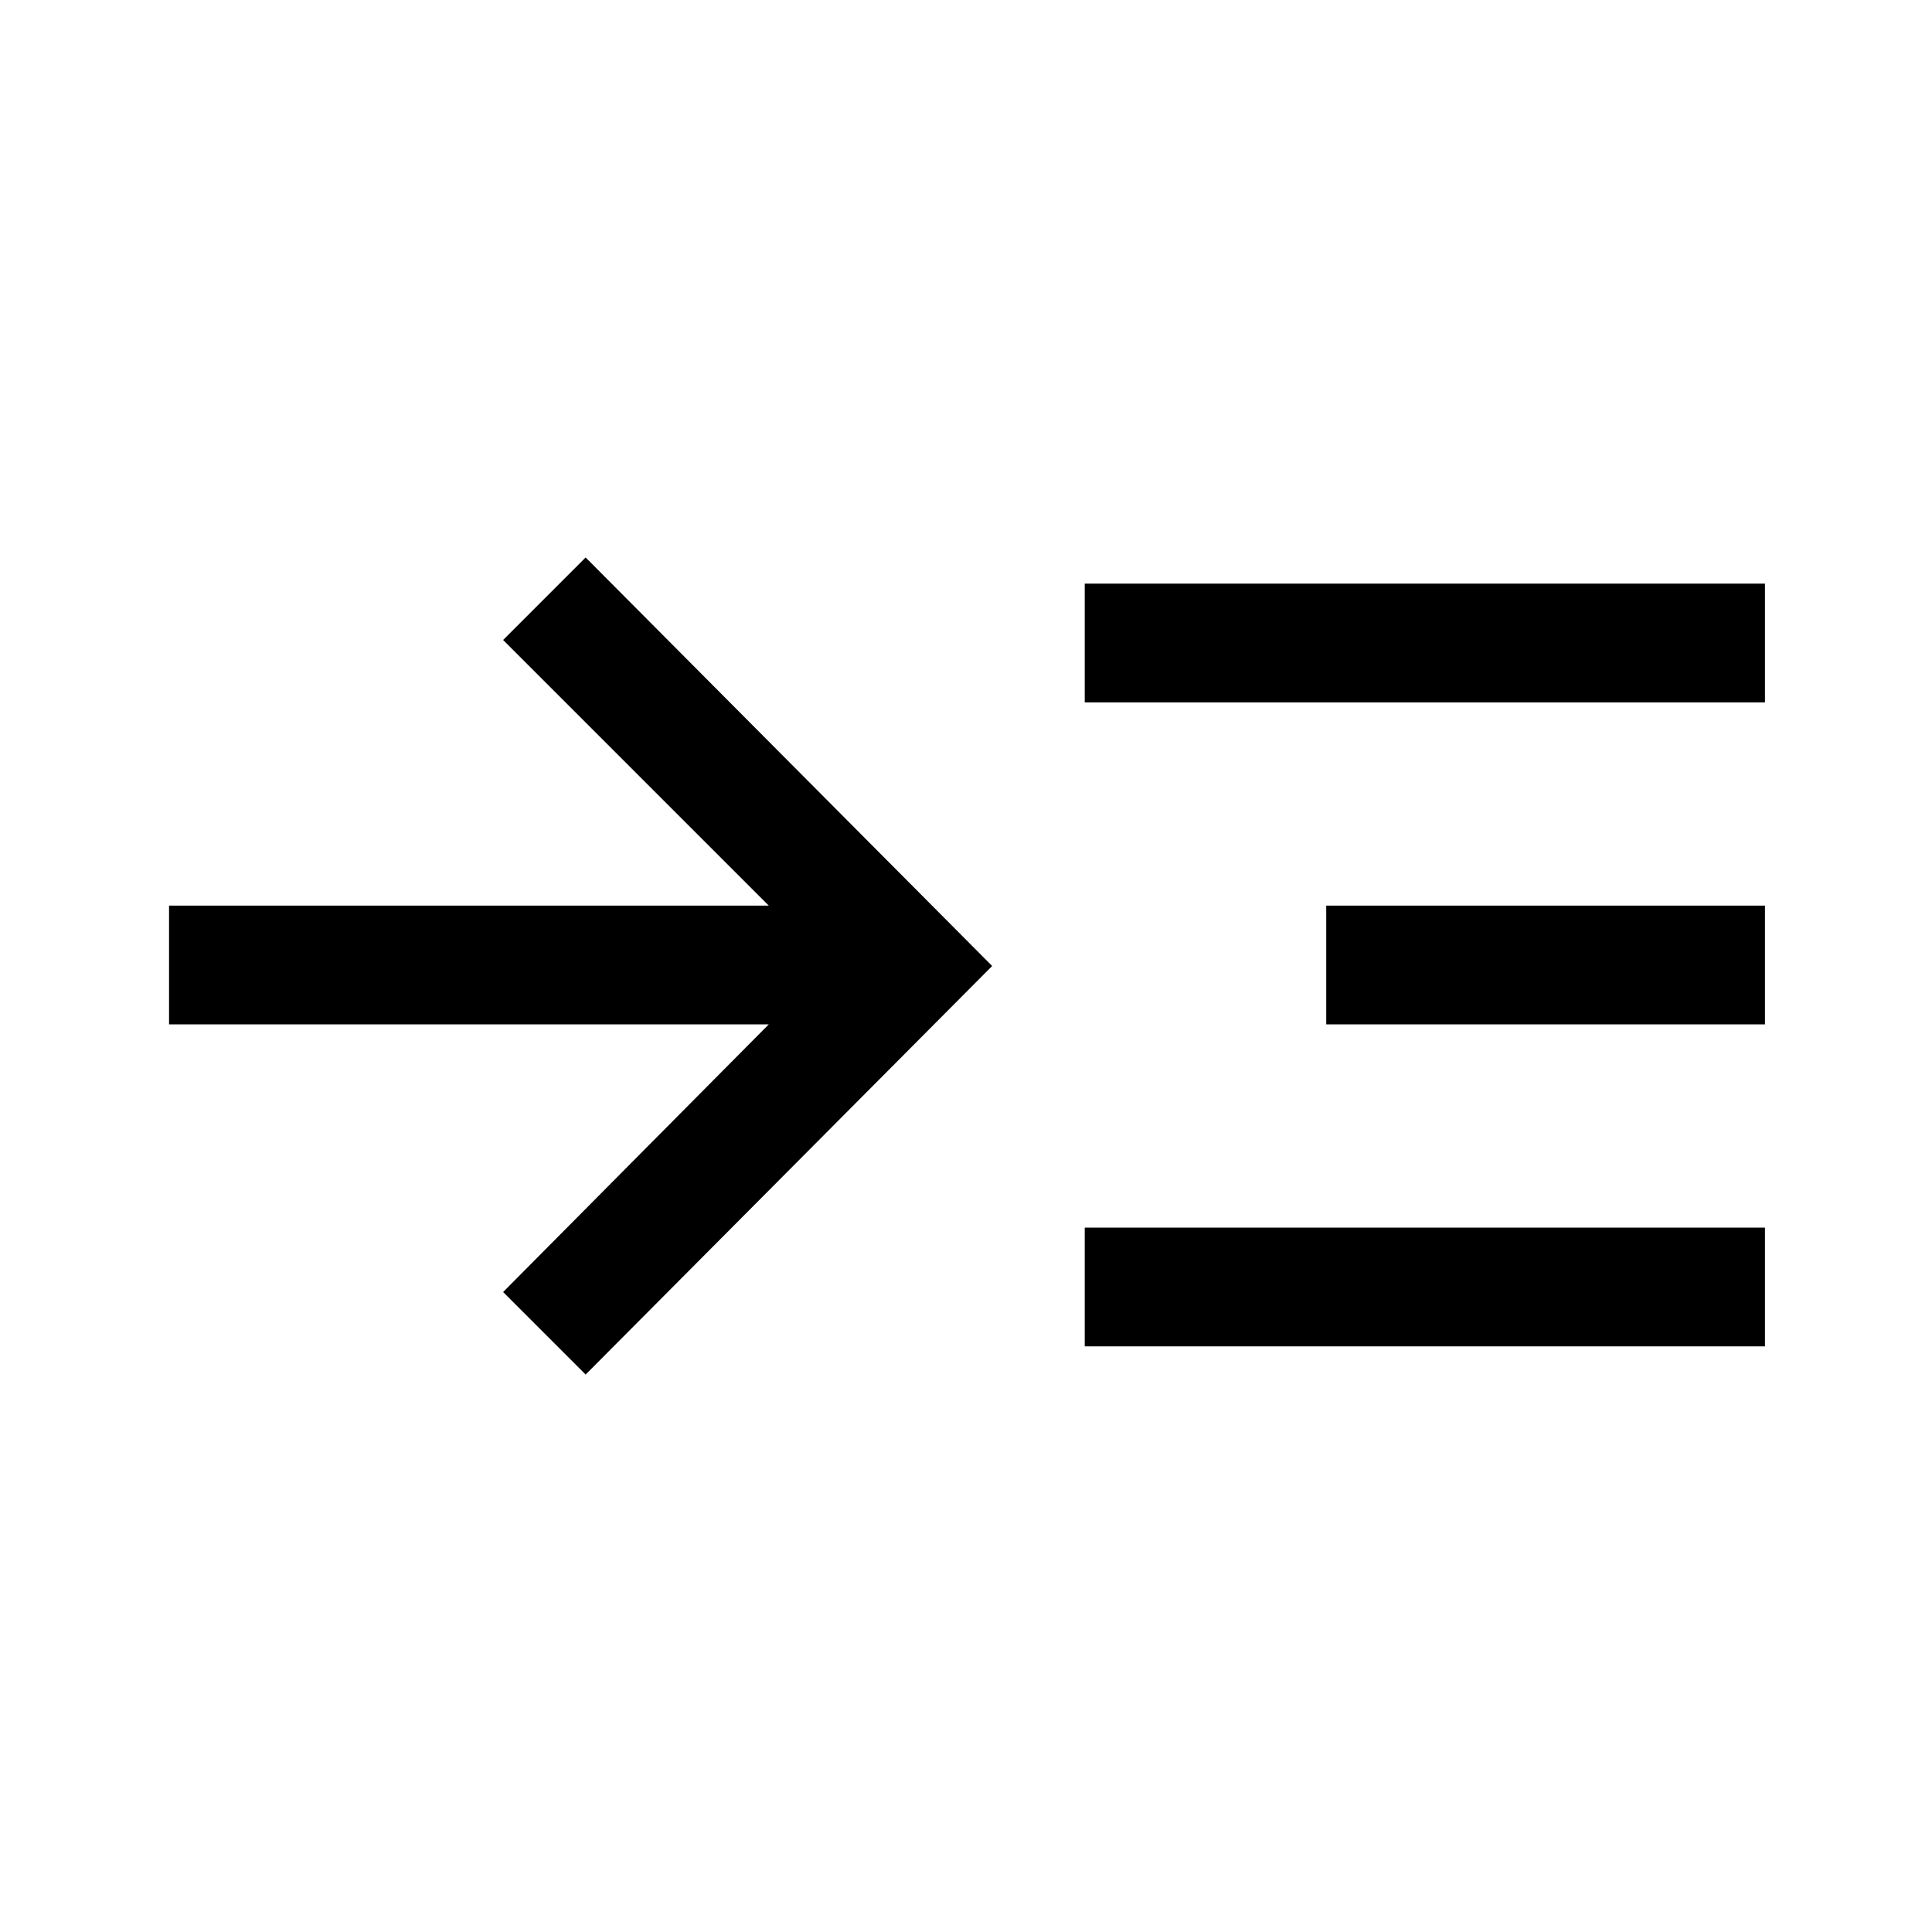 <svg xmlns="http://www.w3.org/2000/svg" height="48" width="48"><path d="M14.55 34.15 12.5 32.1l6.6-6.65H4.2V22.5h14.9l-6.6-6.6 2.05-2.05L24.65 24Zm12.4-.7V30.5h16.9v2.95Zm0-16V14.5h16.9v2.95Zm6 8V22.5h10.9v2.95Z"/></svg>